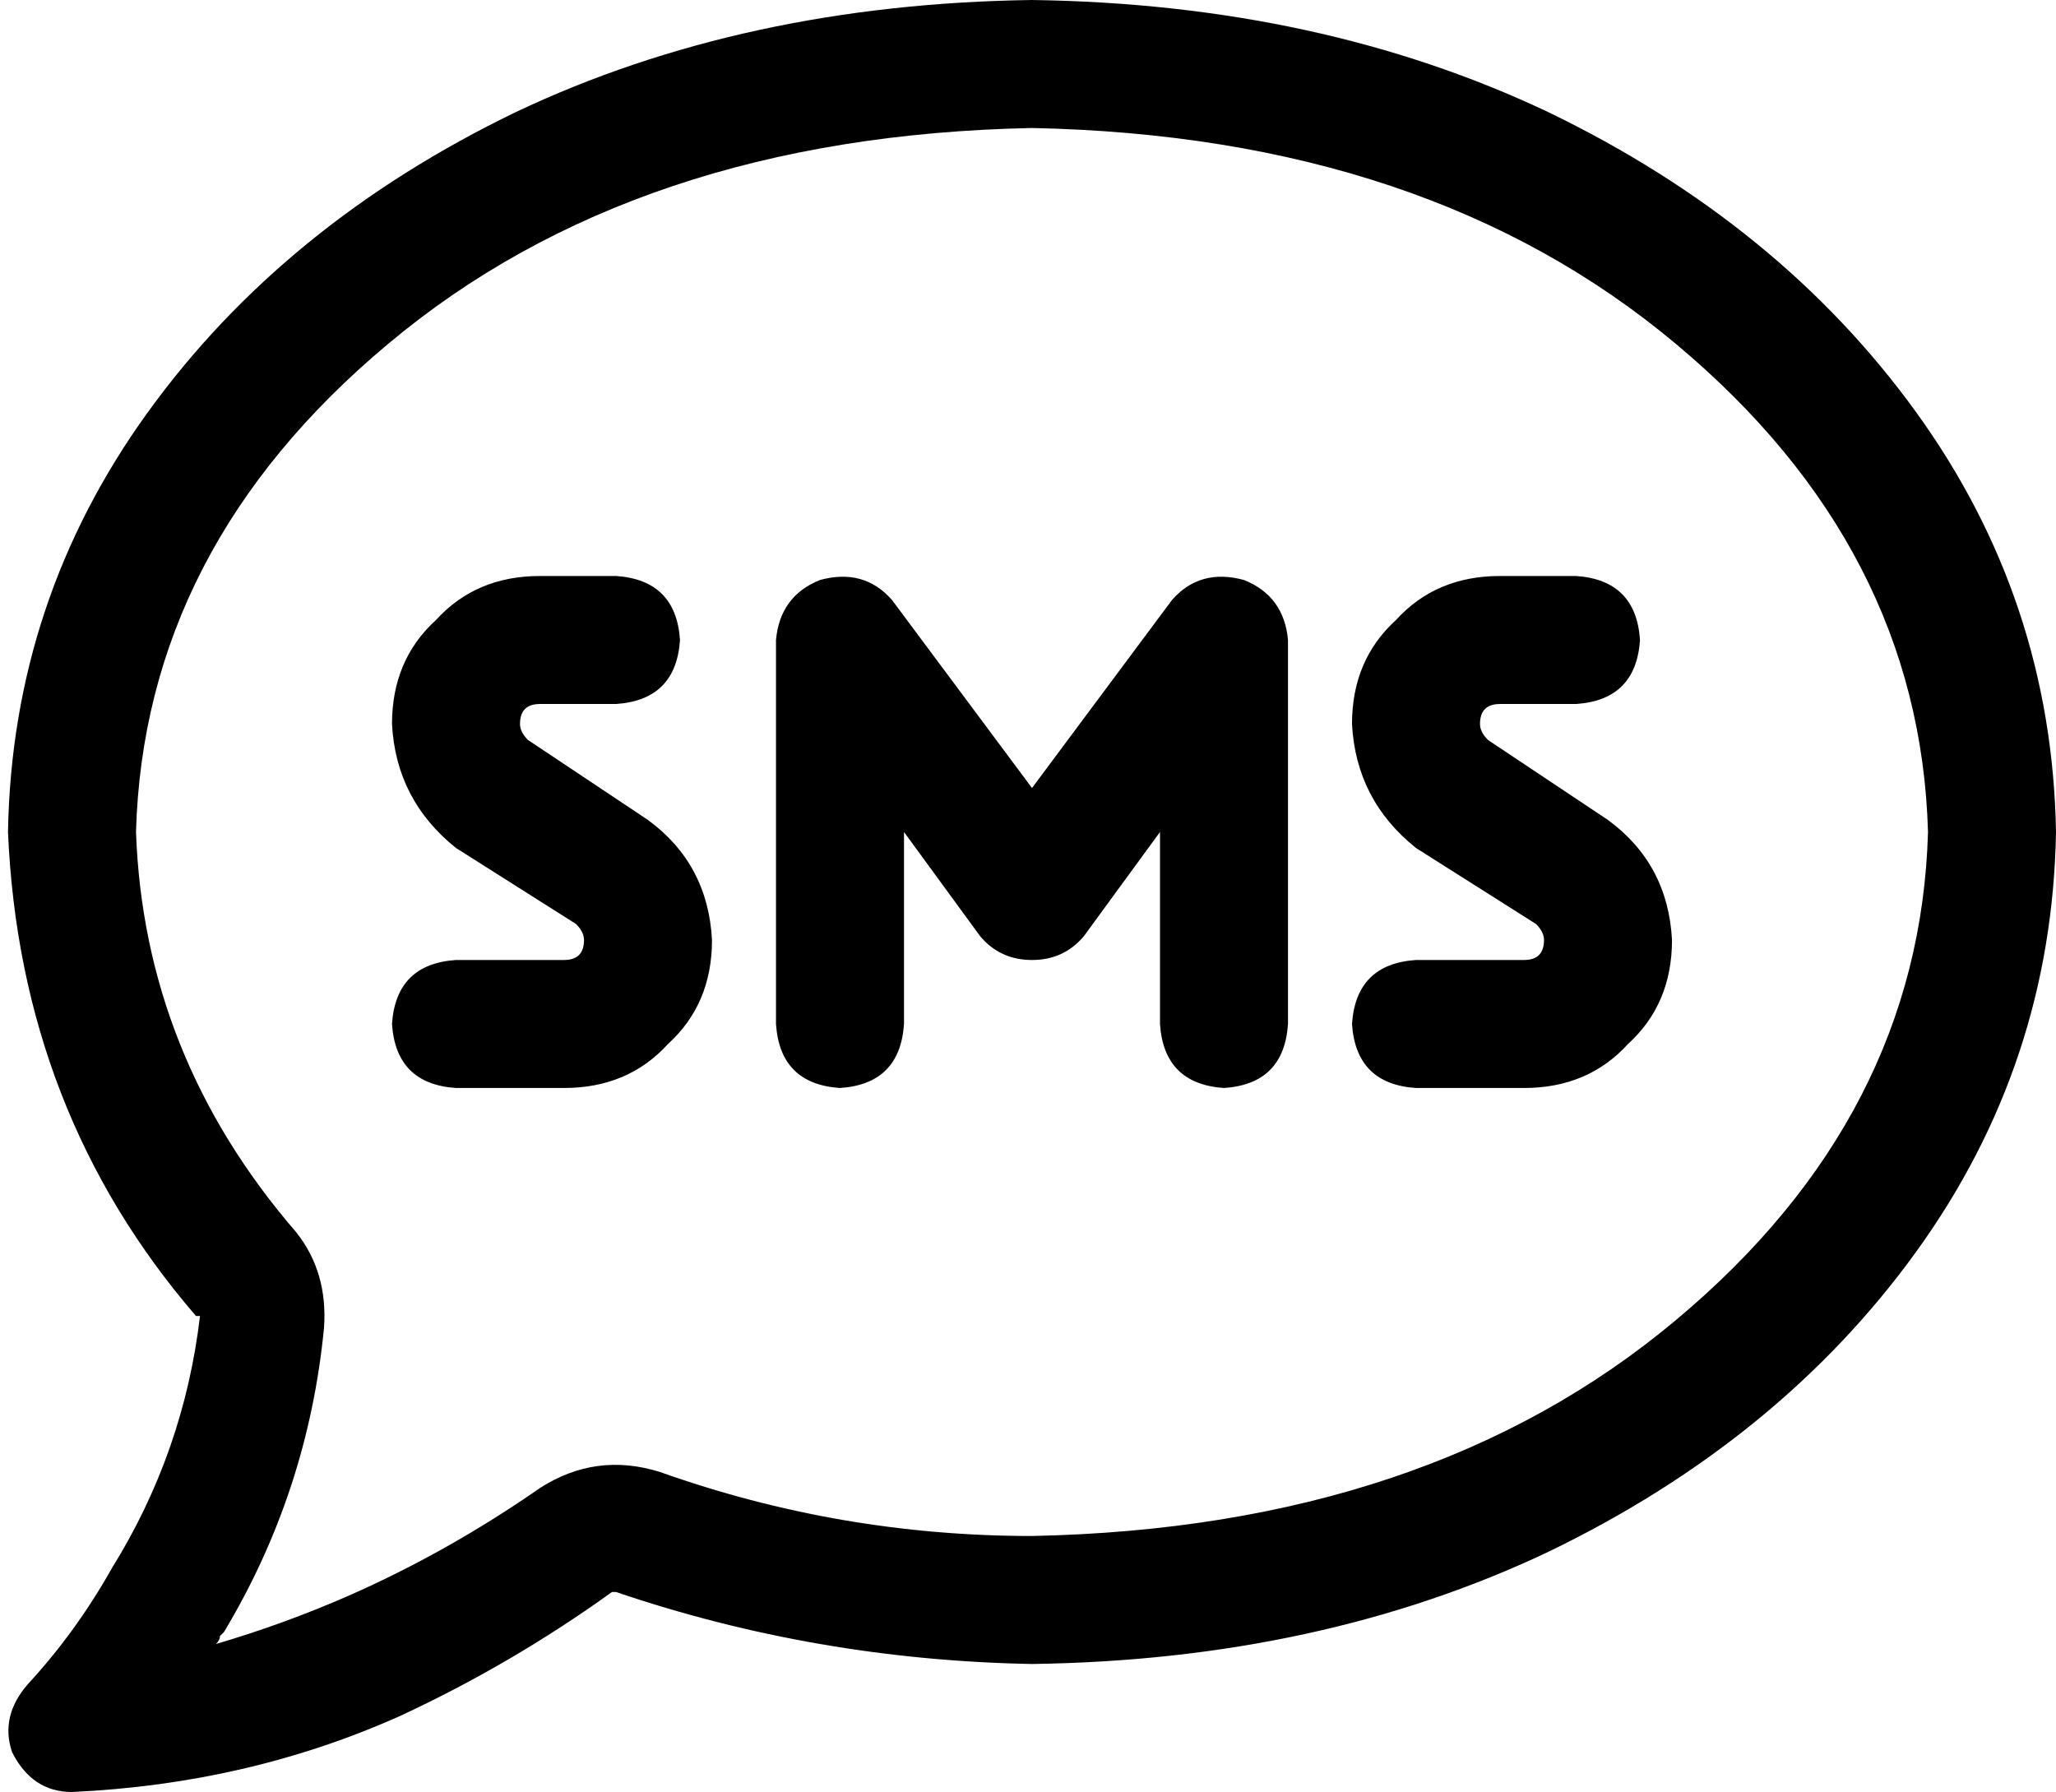 <svg xmlns="http://www.w3.org/2000/svg" viewBox="0 0 514 448">
  <path d="M 34 208 Q 36 137 97 86 L 97 86 L 97 86 Q 159 34 258 32 Q 357 34 419 86 Q 480 137 482 208 Q 480 279 419 330 Q 357 382 258 384 Q 210 384 165 368 Q 149 363 135 372 Q 112 388 87 399 L 93 414 L 93 414 L 87 399 L 87 399 Q 71 406 54 411 Q 55 410 55 409 Q 55 409 56 408 Q 77 373 81 332 Q 82 318 74 308 Q 36 264 34 208 L 34 208 Z M 258 0 Q 186 1 129 28 L 129 28 L 129 28 Q 71 56 37 103 L 37 103 L 37 103 Q 3 150 2 208 Q 5 278 49 329 Q 49 329 49 329 Q 49 329 50 329 Q 46 363 28 392 Q 19 408 7 421 Q 0 429 3 438 Q 8 448 18 448 Q 62 446 100 429 Q 128 416 153 398 Q 154 398 154 398 Q 204 415 258 416 Q 330 415 387 388 Q 445 360 479 313 Q 513 266 514 208 Q 513 150 479 103 Q 445 56 387 28 Q 330 1 258 0 L 258 0 Z M 98 181 Q 99 200 114 212 L 144 231 L 144 231 Q 146 233 146 235 Q 146 240 141 240 L 114 240 L 114 240 Q 99 241 98 256 Q 99 271 114 272 L 141 272 L 141 272 Q 157 272 167 261 Q 178 251 178 235 Q 177 216 162 205 L 132 185 L 132 185 Q 130 183 130 181 Q 130 176 135 176 L 154 176 L 154 176 Q 169 175 170 160 Q 169 145 154 144 L 135 144 L 135 144 Q 119 144 109 155 Q 98 165 98 181 L 98 181 Z M 375 144 Q 359 144 349 155 L 349 155 L 349 155 Q 338 165 338 181 Q 339 200 354 212 L 384 231 L 384 231 Q 386 233 386 235 Q 386 240 381 240 L 354 240 L 354 240 Q 339 241 338 256 Q 339 271 354 272 L 381 272 L 381 272 Q 397 272 407 261 Q 418 251 418 235 Q 417 216 402 205 L 372 185 L 372 185 Q 370 183 370 181 Q 370 176 375 176 L 394 176 L 394 176 Q 409 175 410 160 Q 409 145 394 144 L 375 144 L 375 144 Z M 223 150 Q 216 142 205 145 Q 195 149 194 160 L 194 256 L 194 256 Q 195 271 210 272 Q 225 271 226 256 L 226 208 L 226 208 L 245 234 L 245 234 Q 250 240 258 240 Q 266 240 271 234 L 290 208 L 290 208 L 290 256 L 290 256 Q 291 271 306 272 Q 321 271 322 256 L 322 160 L 322 160 Q 321 149 311 145 Q 300 142 293 150 L 258 197 L 258 197 L 223 150 L 223 150 Z" />
</svg>